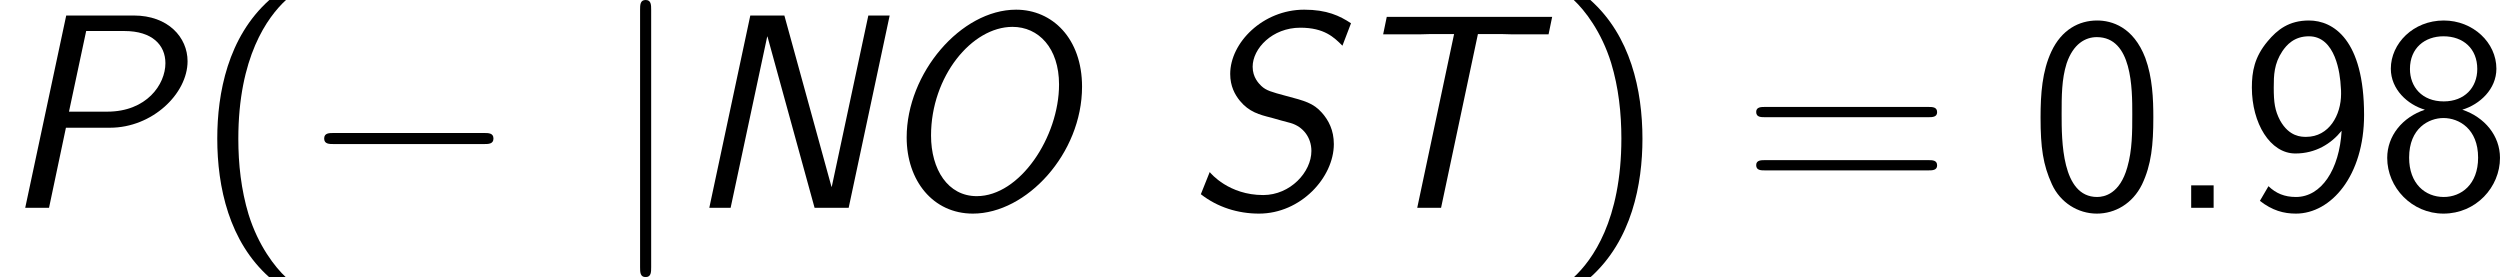 <?xml version='1.0' encoding='UTF-8'?>
<!-- Generated by CodeCogs with dvisvgm 2.9.1 -->
<svg version='1.1' xmlns='http://www.w3.org/2000/svg' xmlns:xlink='http://www.w3.org/1999/xlink' width='146.271pt' height='16.227pt' viewBox='-.239 -.233 146.271 16.227'>
<defs>
<path id='g1-0' d='M9.454-3.3C9.698-3.3 9.956-3.3 9.956-3.587S9.698-3.873 9.454-3.873H1.693C1.449-3.873 1.191-3.873 1.191-3.587S1.449-3.3 1.693-3.3H9.454Z'/>
<path id='g1-106' d='M2.281-10.243C2.281-10.501 2.281-10.76 1.994-10.76S1.707-10.501 1.707-10.243V3.07C1.707 3.328 1.707 3.587 1.994 3.587S2.281 3.328 2.281 3.07V-10.243Z'/>
<path id='g2-40' d='M3.816-10.76C1.664-8.837 1.119-5.925 1.119-3.587C1.119-1.062 1.736 1.75 3.816 3.601H4.677C4.117 3.084 3.242 1.965 2.74 .344C2.353-.933 2.209-2.267 2.209-3.572C2.209-7.804 3.716-9.87 4.677-10.76H3.816Z'/>
<path id='g2-41' d='M1.635 3.601C3.787 1.679 4.333-1.234 4.333-3.572C4.333-6.097 3.716-8.909 1.635-10.76H.775C1.334-10.243 2.209-9.124 2.711-7.503C3.099-6.226 3.242-4.892 3.242-3.587C3.242 .646 1.736 2.711 .775 3.601H1.635Z'/>
<path id='g2-46' d='M2.525-1.162H1.363V0H2.525V-1.162Z'/>
<path id='g2-48' d='M6.427-4.677C6.427-5.638 6.384-6.743 6.011-7.761C5.394-9.368 4.275-9.698 3.515-9.698C2.582-9.698 1.679-9.225 1.148-8.091C.674-7.073 .588-5.911 .588-4.677C.588-3.113 .717-2.224 1.176-1.219C1.607-.273 2.525 .301 3.5 .301C4.447 .301 5.351-.215 5.839-1.205C6.327-2.224 6.427-3.271 6.427-4.677ZM3.515-.56C1.679-.56 1.679-3.5 1.679-4.849C1.679-5.782 1.679-6.657 1.937-7.474C2.281-8.493 2.912-8.837 3.5-8.837C5.337-8.837 5.337-6.169 5.337-4.849C5.337-3.931 5.337-2.984 5.079-2.095C4.691-.717 3.888-.56 3.515-.56Z'/>
<path id='g2-56' d='M4.476-5.079C5.38-5.351 6.241-6.14 6.241-7.202C6.241-8.55 5.036-9.698 3.515-9.698C1.937-9.698 .775-8.507 .775-7.202C.775-6.126 1.65-5.337 2.539-5.079C1.377-4.691 .588-3.73 .588-2.582C.588-1.047 1.865 .301 3.5 .301C5.193 .301 6.427-1.076 6.427-2.582C6.427-3.73 5.638-4.691 4.476-5.079ZM3.515-5.509C2.381-5.509 1.765-6.269 1.765-7.187C1.765-8.278 2.539-8.88 3.5-8.88C4.533-8.88 5.251-8.235 5.251-7.187C5.251-6.226 4.591-5.509 3.515-5.509ZM3.515-.56C2.554-.56 1.722-1.248 1.722-2.597C1.722-4.132 2.754-4.648 3.5-4.648C4.304-4.648 5.294-4.089 5.294-2.597C5.294-1.205 4.419-.56 3.515-.56Z'/>
<path id='g2-57' d='M1.019-.359C1.664 .143 2.252 .301 2.884 .301C4.706 .301 6.413-1.664 6.413-4.806C6.413-8.708 4.82-9.698 3.558-9.698C2.525-9.698 1.922-9.225 1.42-8.622C.732-7.804 .603-7.044 .603-6.226C.603-4.376 1.549-2.812 2.855-2.812C3.902-2.812 4.706-3.314 5.251-3.988C5.136-1.98 4.203-.56 2.884-.56C2.295-.56 1.851-.746 1.463-1.119L1.019-.359ZM5.208-6.241C5.222-6.14 5.222-5.997 5.222-5.896C5.222-4.806 4.605-3.673 3.414-3.673C3.171-3.673 2.539-3.673 2.066-4.519C1.793-5.036 1.736-5.452 1.736-6.226C1.736-6.857 1.75-7.46 2.181-8.106C2.396-8.421 2.783-8.88 3.558-8.88C4.935-8.88 5.179-6.944 5.208-6.241Z'/>
<path id='g2-61' d='M9.684-4.691C9.885-4.691 10.143-4.691 10.143-4.949C10.143-5.222 9.899-5.222 9.684-5.222H1.234C1.033-5.222 .775-5.222 .775-4.964C.775-4.691 1.019-4.691 1.234-4.691H9.684ZM9.684-1.937C9.885-1.937 10.143-1.937 10.143-2.195C10.143-2.468 9.899-2.468 9.684-2.468H1.234C1.033-2.468 .775-2.468 .775-2.209C.775-1.937 1.019-1.937 1.234-1.937H9.684Z'/>
<path id='g0-78' d='M10.645-9.956H9.54L7.647-1.09H7.632L5.193-9.956H3.429L1.306 0H2.41L4.304-8.866H4.318L6.757 0H8.522L10.645-9.956Z'/>
<path id='g0-79' d='M10.76-6.269C10.76-8.766 9.225-10.258 7.345-10.258C4.49-10.258 1.679-6.972 1.679-3.644C1.679-1.406 3.041 .301 5.107 .301C7.89 .301 10.76-2.812 10.76-6.269ZM5.308-.603C3.816-.603 2.941-1.98 2.941-3.744C2.941-6.8 5.05-9.368 7.159-9.368C8.507-9.368 9.569-8.278 9.569-6.384C9.569-3.673 7.546-.603 5.308-.603Z'/>
<path id='g0-80' d='M3.414-4.146H5.695C7.89-4.146 9.712-5.911 9.712-7.589C9.712-8.823 8.708-9.956 6.929-9.956H3.429L1.306 0H2.539L3.414-4.146ZM4.462-9.153H6.441C7.89-9.153 8.565-8.421 8.565-7.489C8.565-6.384 7.589-4.978 5.552-4.978H3.572L4.462-9.153Z'/>
<path id='g0-83' d='M8.55-9.555C7.962-9.942 7.302-10.258 6.126-10.258C3.988-10.258 2.295-8.55 2.295-6.929C2.295-6.298 2.539-5.853 2.798-5.538C3.271-4.964 3.802-4.82 4.433-4.663C4.562-4.619 5.308-4.419 5.423-4.39C6.068-4.203 6.499-3.644 6.499-2.941C6.499-1.851 5.409-.66 4.003-.66C2.224-.66 1.291-1.779 1.234-1.851L.775-.703C1.635-.029 2.697 .301 3.787 .301C5.954 .301 7.661-1.578 7.661-3.3C7.661-4.017 7.388-4.533 7.044-4.921C6.599-5.423 6.155-5.538 5.179-5.796C4.433-5.997 4.16-6.068 3.902-6.312C3.787-6.427 3.457-6.743 3.457-7.302C3.457-8.249 4.476-9.325 5.925-9.325C7.173-9.325 7.675-8.823 8.106-8.393L8.55-9.555Z'/>
<path id='g0-84' d='M7.317-8.995H8.579C8.751-8.995 8.923-8.981 9.095-8.981H10.975L11.161-9.885H2.597L2.41-8.981H4.304C4.476-8.981 4.648-8.995 4.82-8.995H6.083L4.175 0H5.409L7.317-8.995Z'/>
</defs>
<g id='page1' transform='matrix(1.13 0 0 1.13 -63.986 -62.376)'>
<use x='56.413' y='65.753' xlink:href='#g0-80'/>
<use x='66.544' y='65.753' xlink:href='#g2-40'/>
<use x='72.007' y='65.753' xlink:href='#g1-0'/>
<use x='87.848' y='65.753' xlink:href='#g1-106'/>
<use x='91.833' y='65.753' xlink:href='#g0-78'/>
<use x='101.679' y='65.753' xlink:href='#g0-79'/>
<use x='117.815' y='65.753' xlink:href='#g0-83'/>
<use x='125.619' y='65.753' xlink:href='#g0-84'/>
<use x='137.122' y='65.753' xlink:href='#g2-41'/>
<use x='146.569' y='65.753' xlink:href='#g2-61'/>
<use x='161.48' y='65.753' xlink:href='#g2-48'/>
<use x='168.504' y='65.753' xlink:href='#g2-46'/>
<use x='172.406' y='65.753' xlink:href='#g2-57'/>
<use x='179.429' y='65.753' xlink:href='#g2-56'/>
</g>
</svg>